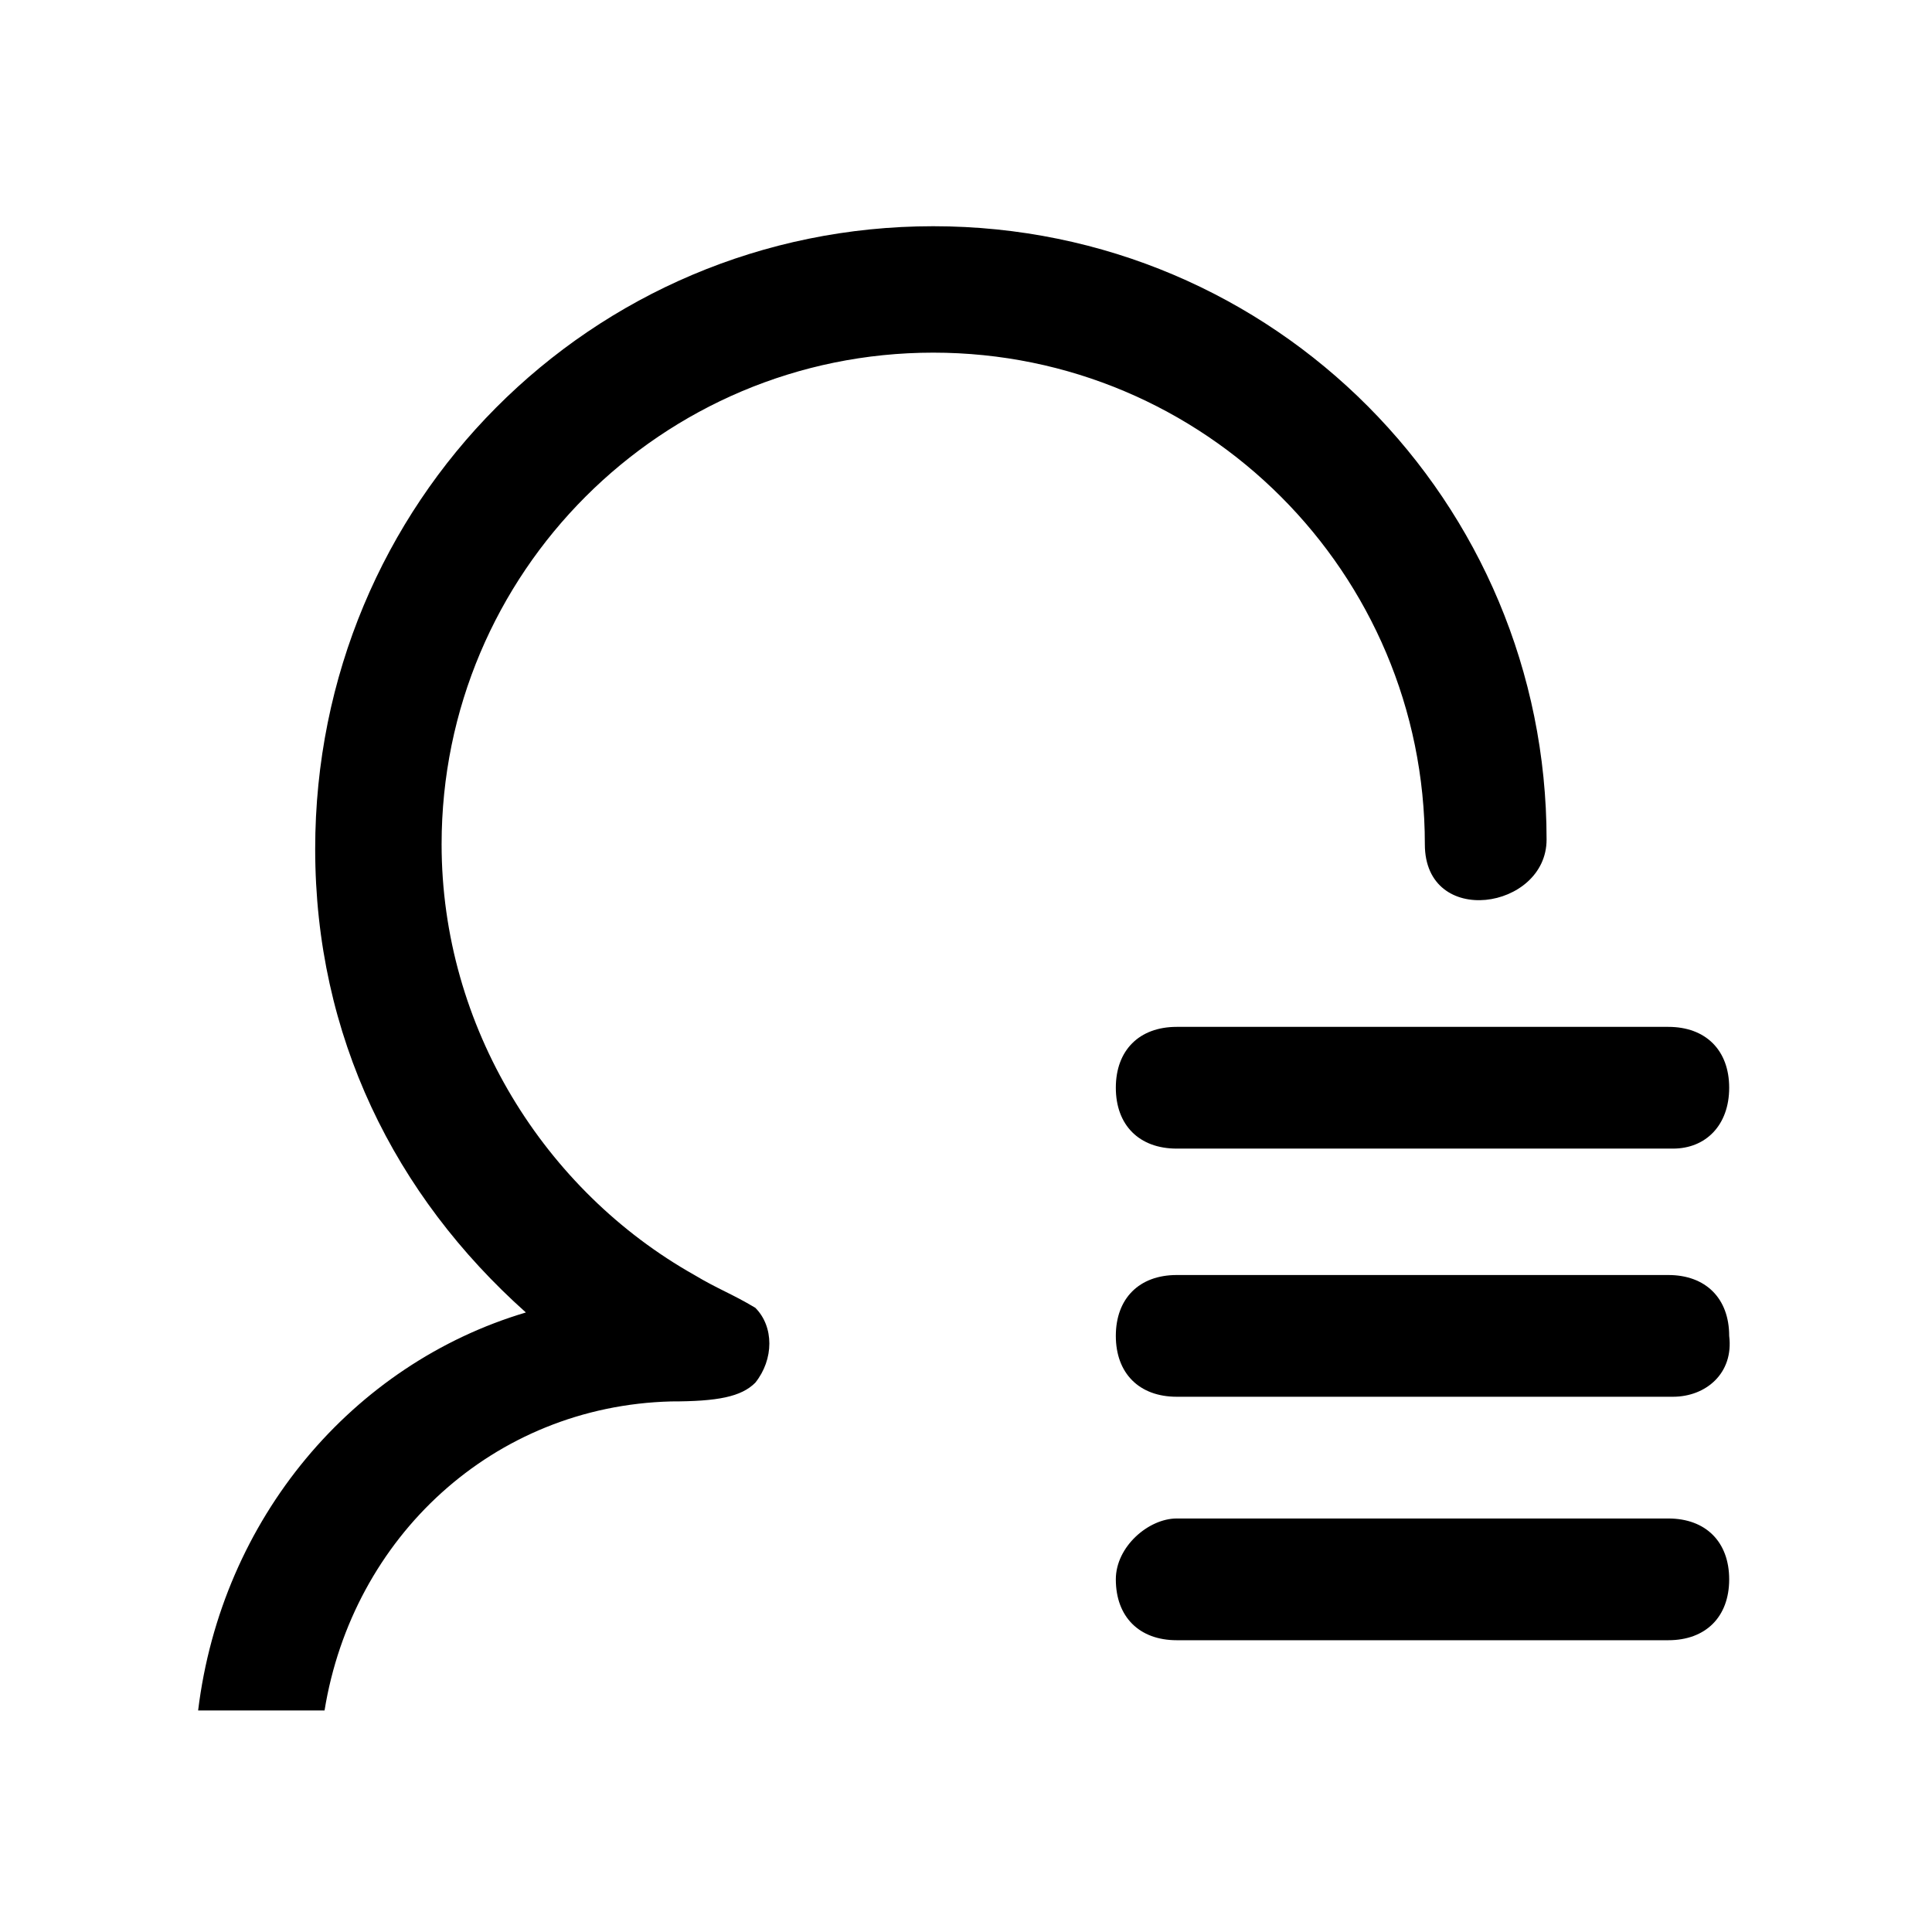 <?xml version="1.0" standalone="no"?><!DOCTYPE svg PUBLIC "-//W3C//DTD SVG 1.1//EN" "http://www.w3.org/Graphics/SVG/1.1/DTD/svg11.dtd"><svg t="1489652729802" class="icon" style="" viewBox="0 0 1024 1024" version="1.1" xmlns="http://www.w3.org/2000/svg" p-id="5521" xmlns:xlink="http://www.w3.org/1999/xlink" width="200" height="200"><defs><style type="text/css"></style></defs><path d="M886.724 740.308h-263.051c-19.853 0-32.261-12.409-32.261-32.261s12.409-32.261 32.261-32.261h260.57c19.853 0 32.261 12.409 32.261 32.261 2.482 19.852-12.409 32.261-29.779 32.261zM886.724 608.784h-263.051c-19.853 0-32.261-12.409-32.261-32.261s12.409-32.261 32.261-32.261h260.57c19.853 0 32.261 12.409 32.261 32.261s-12.409 32.261-29.779 32.261zM755.199 447.478c0-143.933-116.636-260.57-260.57-260.57s-260.57 116.636-260.57 260.57c0 96.784 54.596 183.64 134.007 228.308 12.409 7.445 19.852 9.926 32.261 17.371 9.926 9.926 9.926 27.297 0 39.705-7.445 7.445-19.852 9.926-44.669 9.926-94.301 2.482-168.75 71.966-183.64 163.787h-67.004c12.409-101.746 81.892-183.64 173.713-210.938-69.485-62.040-111.672-146.415-111.672-245.68 0-183.64 146.415-330.055 327.574-330.055s325.091 146.415 325.091 325.091c0 37.224-64.523 47.152-64.523 2.482zM623.672 804.83h260.57c19.852 0 32.261 12.409 32.261 32.261s-12.409 32.261-32.261 32.261h-260.57c-19.853 0-32.261-12.409-32.261-32.261 0-17.371 17.371-32.261 32.261-32.261z" p-id="5522"></path></svg>